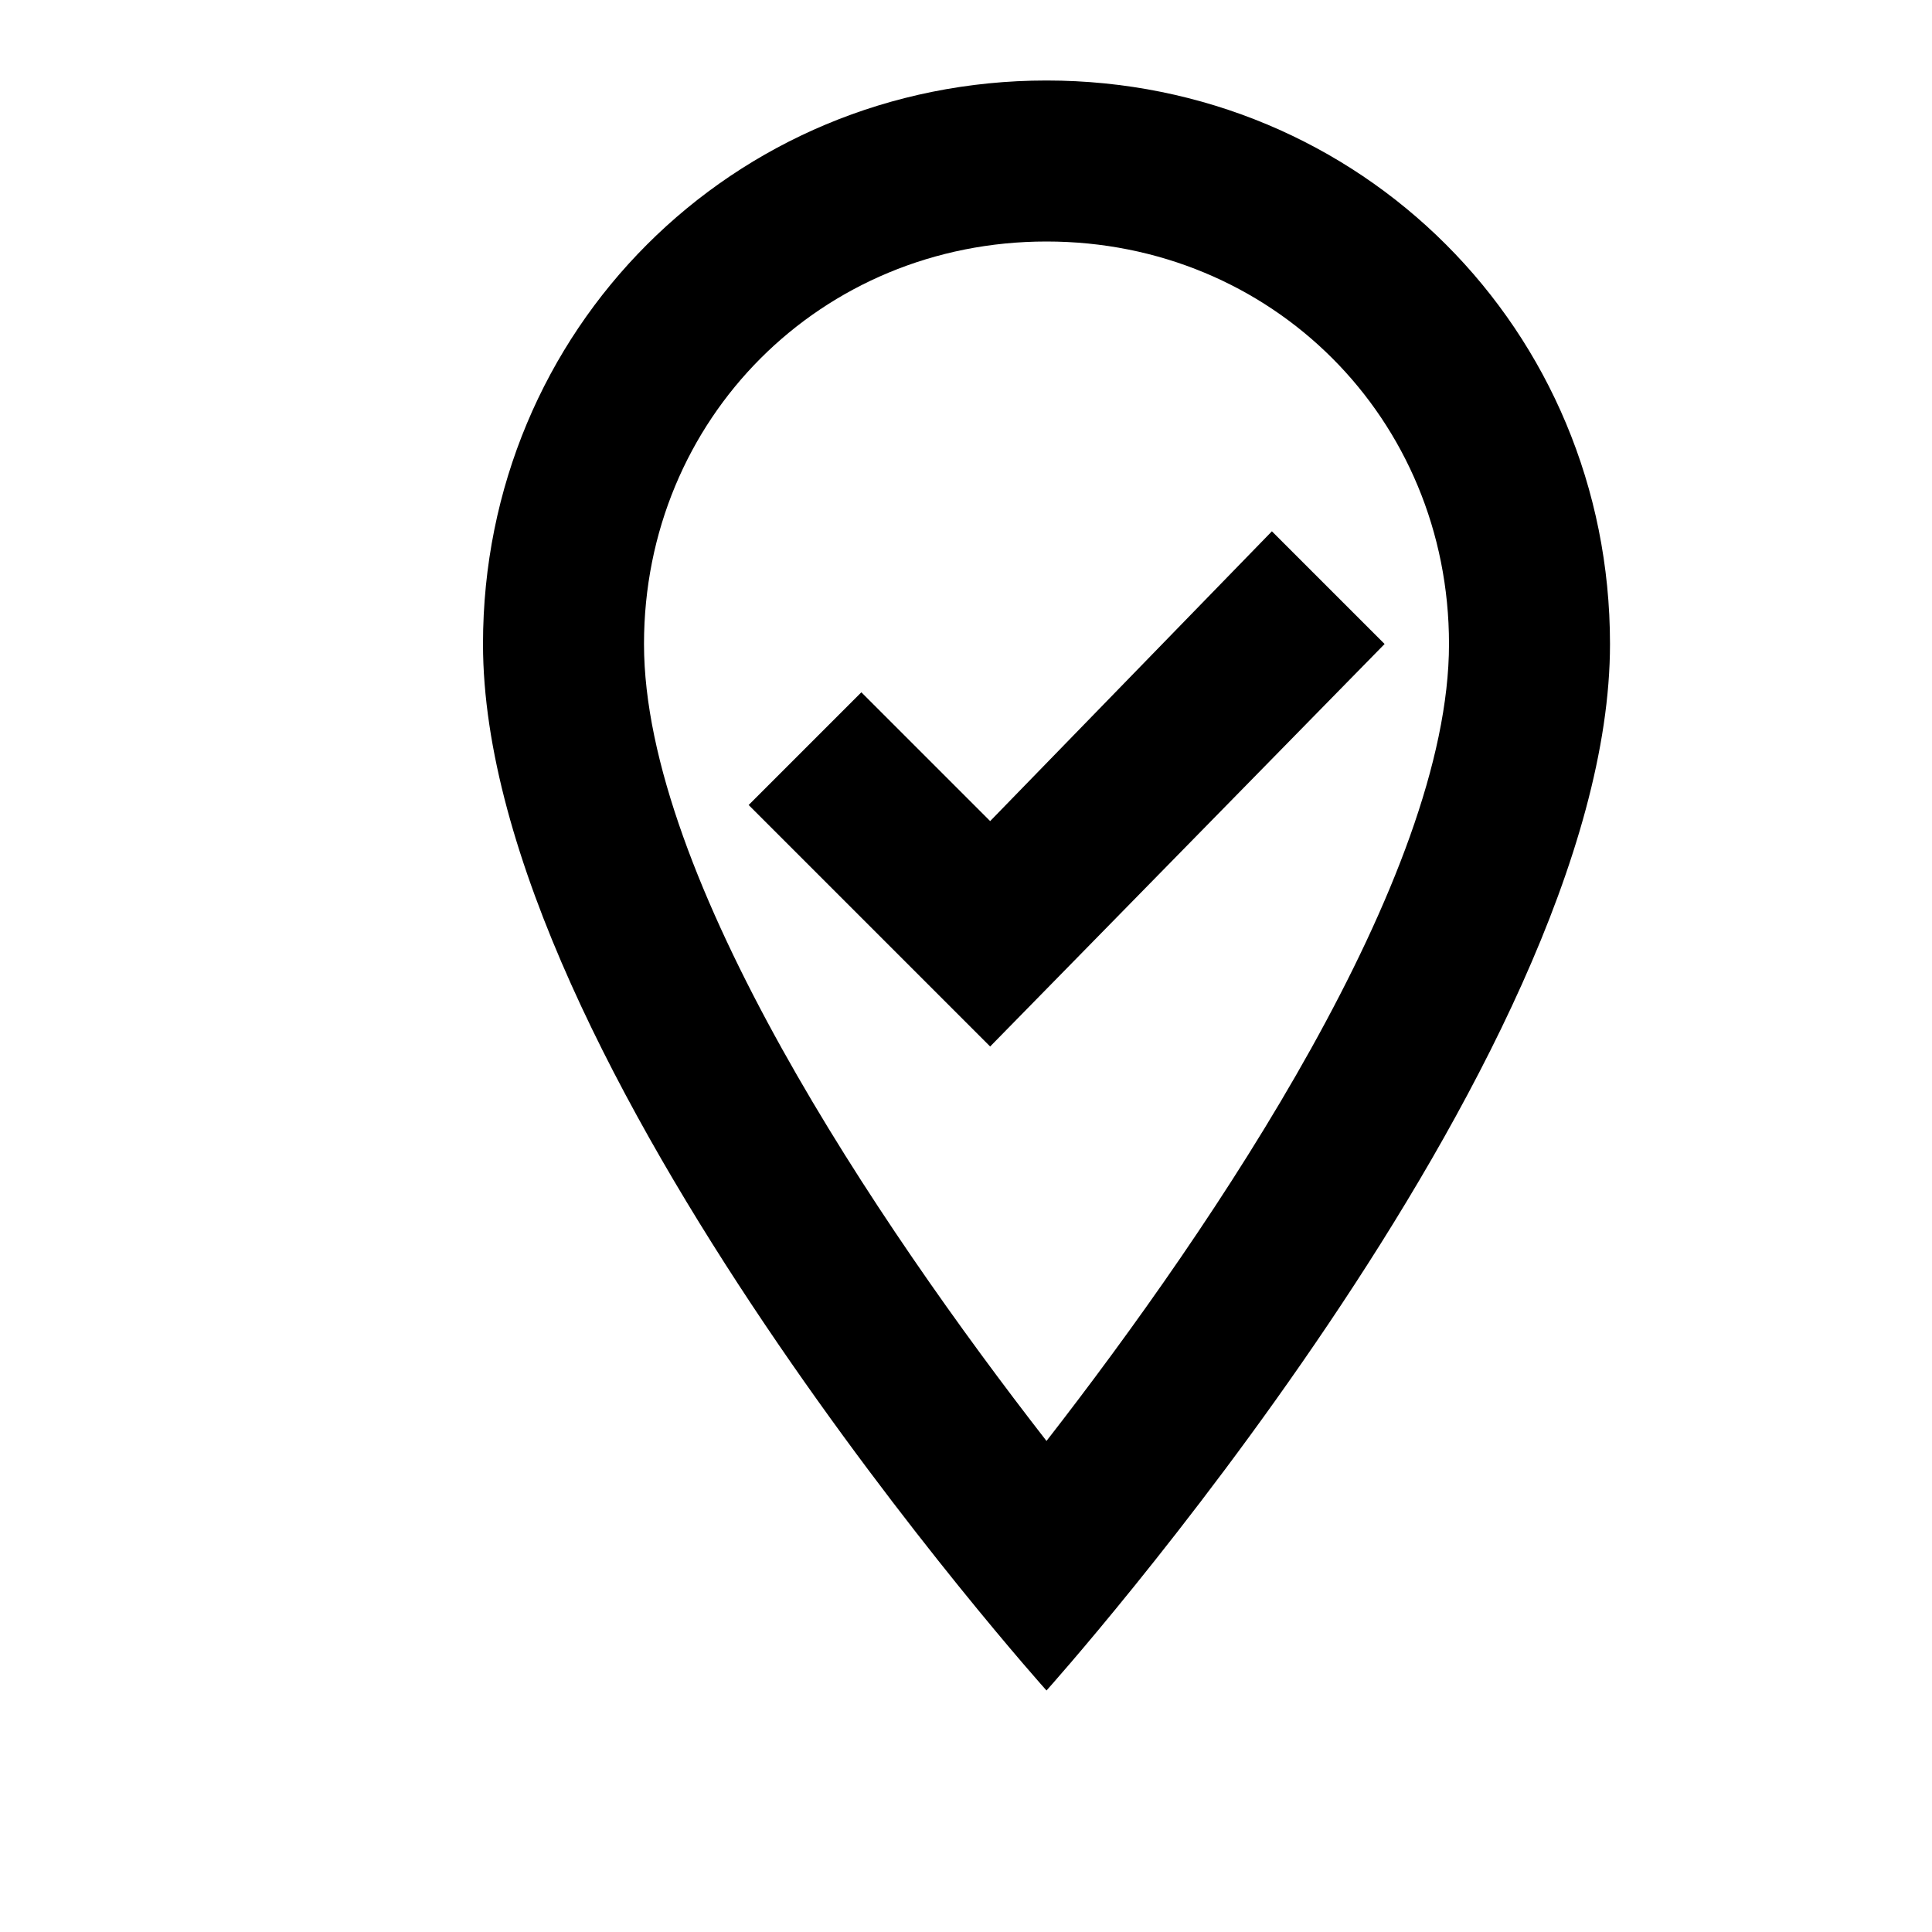 <svg xmlns="http://www.w3.org/2000/svg" viewBox="-1 1 24 24"><title>map-marker-check-outline</title><path d="M12 4C14.8 4 17 6.2 17 9C17 11.9 14.1 16.2 12 18.9C9.9 16.2 7 11.9 7 9C7 6.2 9.2 4 12 4M12 2C8.1 2 5 5.1 5 9C5 14.2 12 22 12 22S19 14.2 19 9C19 5.1 15.9 2 12 2M11.3 14L16.2 9L14.8 7.6L11.3 11.2L9.7 9.6L8.3 11L11.3 14Z" /></svg>